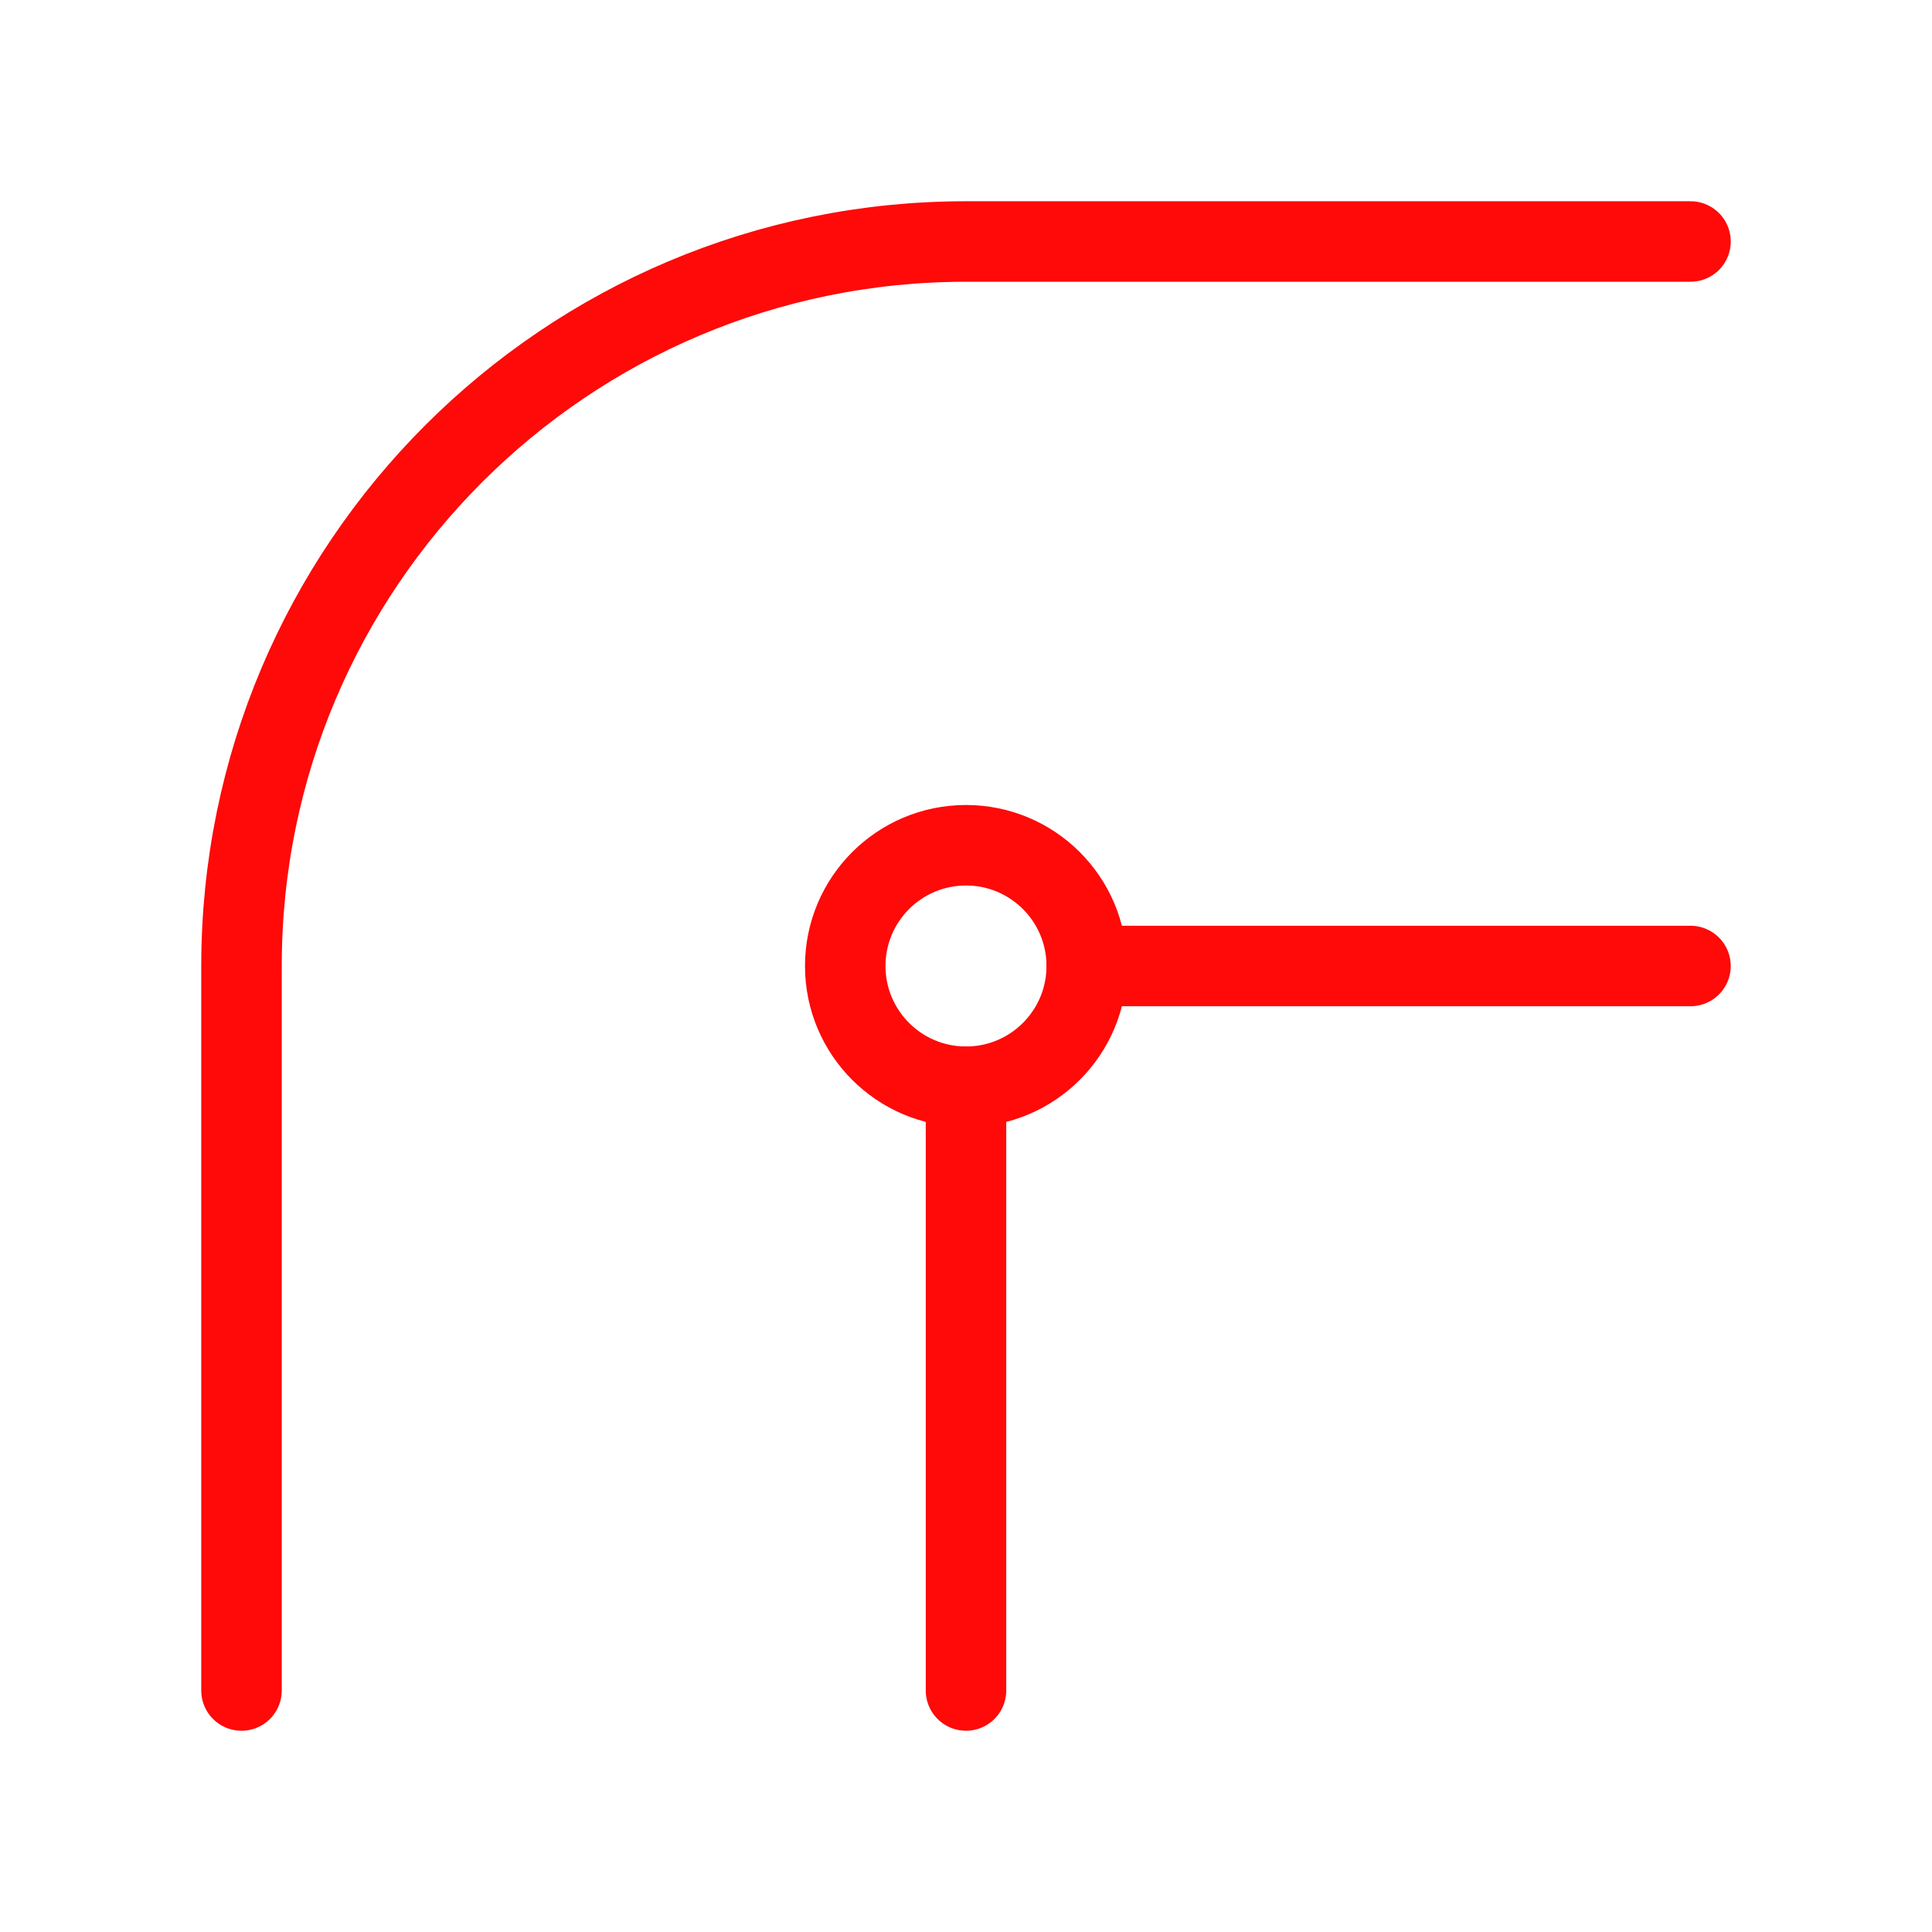 <?xml version="1.0" encoding="UTF-8"?><svg width="24" height="24" viewBox="0 0 48 48" fill="none" xmlns="http://www.w3.org/2000/svg"><path d="M24 42V27M42 24H27" stroke="#FF0909" stroke-width="2" stroke-linecap="round" stroke-linejoin="round"/><circle cx="24" cy="24" r="3" stroke="#FF0909" stroke-width="2" stroke-linecap="round" stroke-linejoin="round"/><path d="M42 6H24C14.059 6 6 14.059 6 24V42" stroke="#FF0909" stroke-width="2" stroke-linecap="round" stroke-linejoin="round"/></svg>
